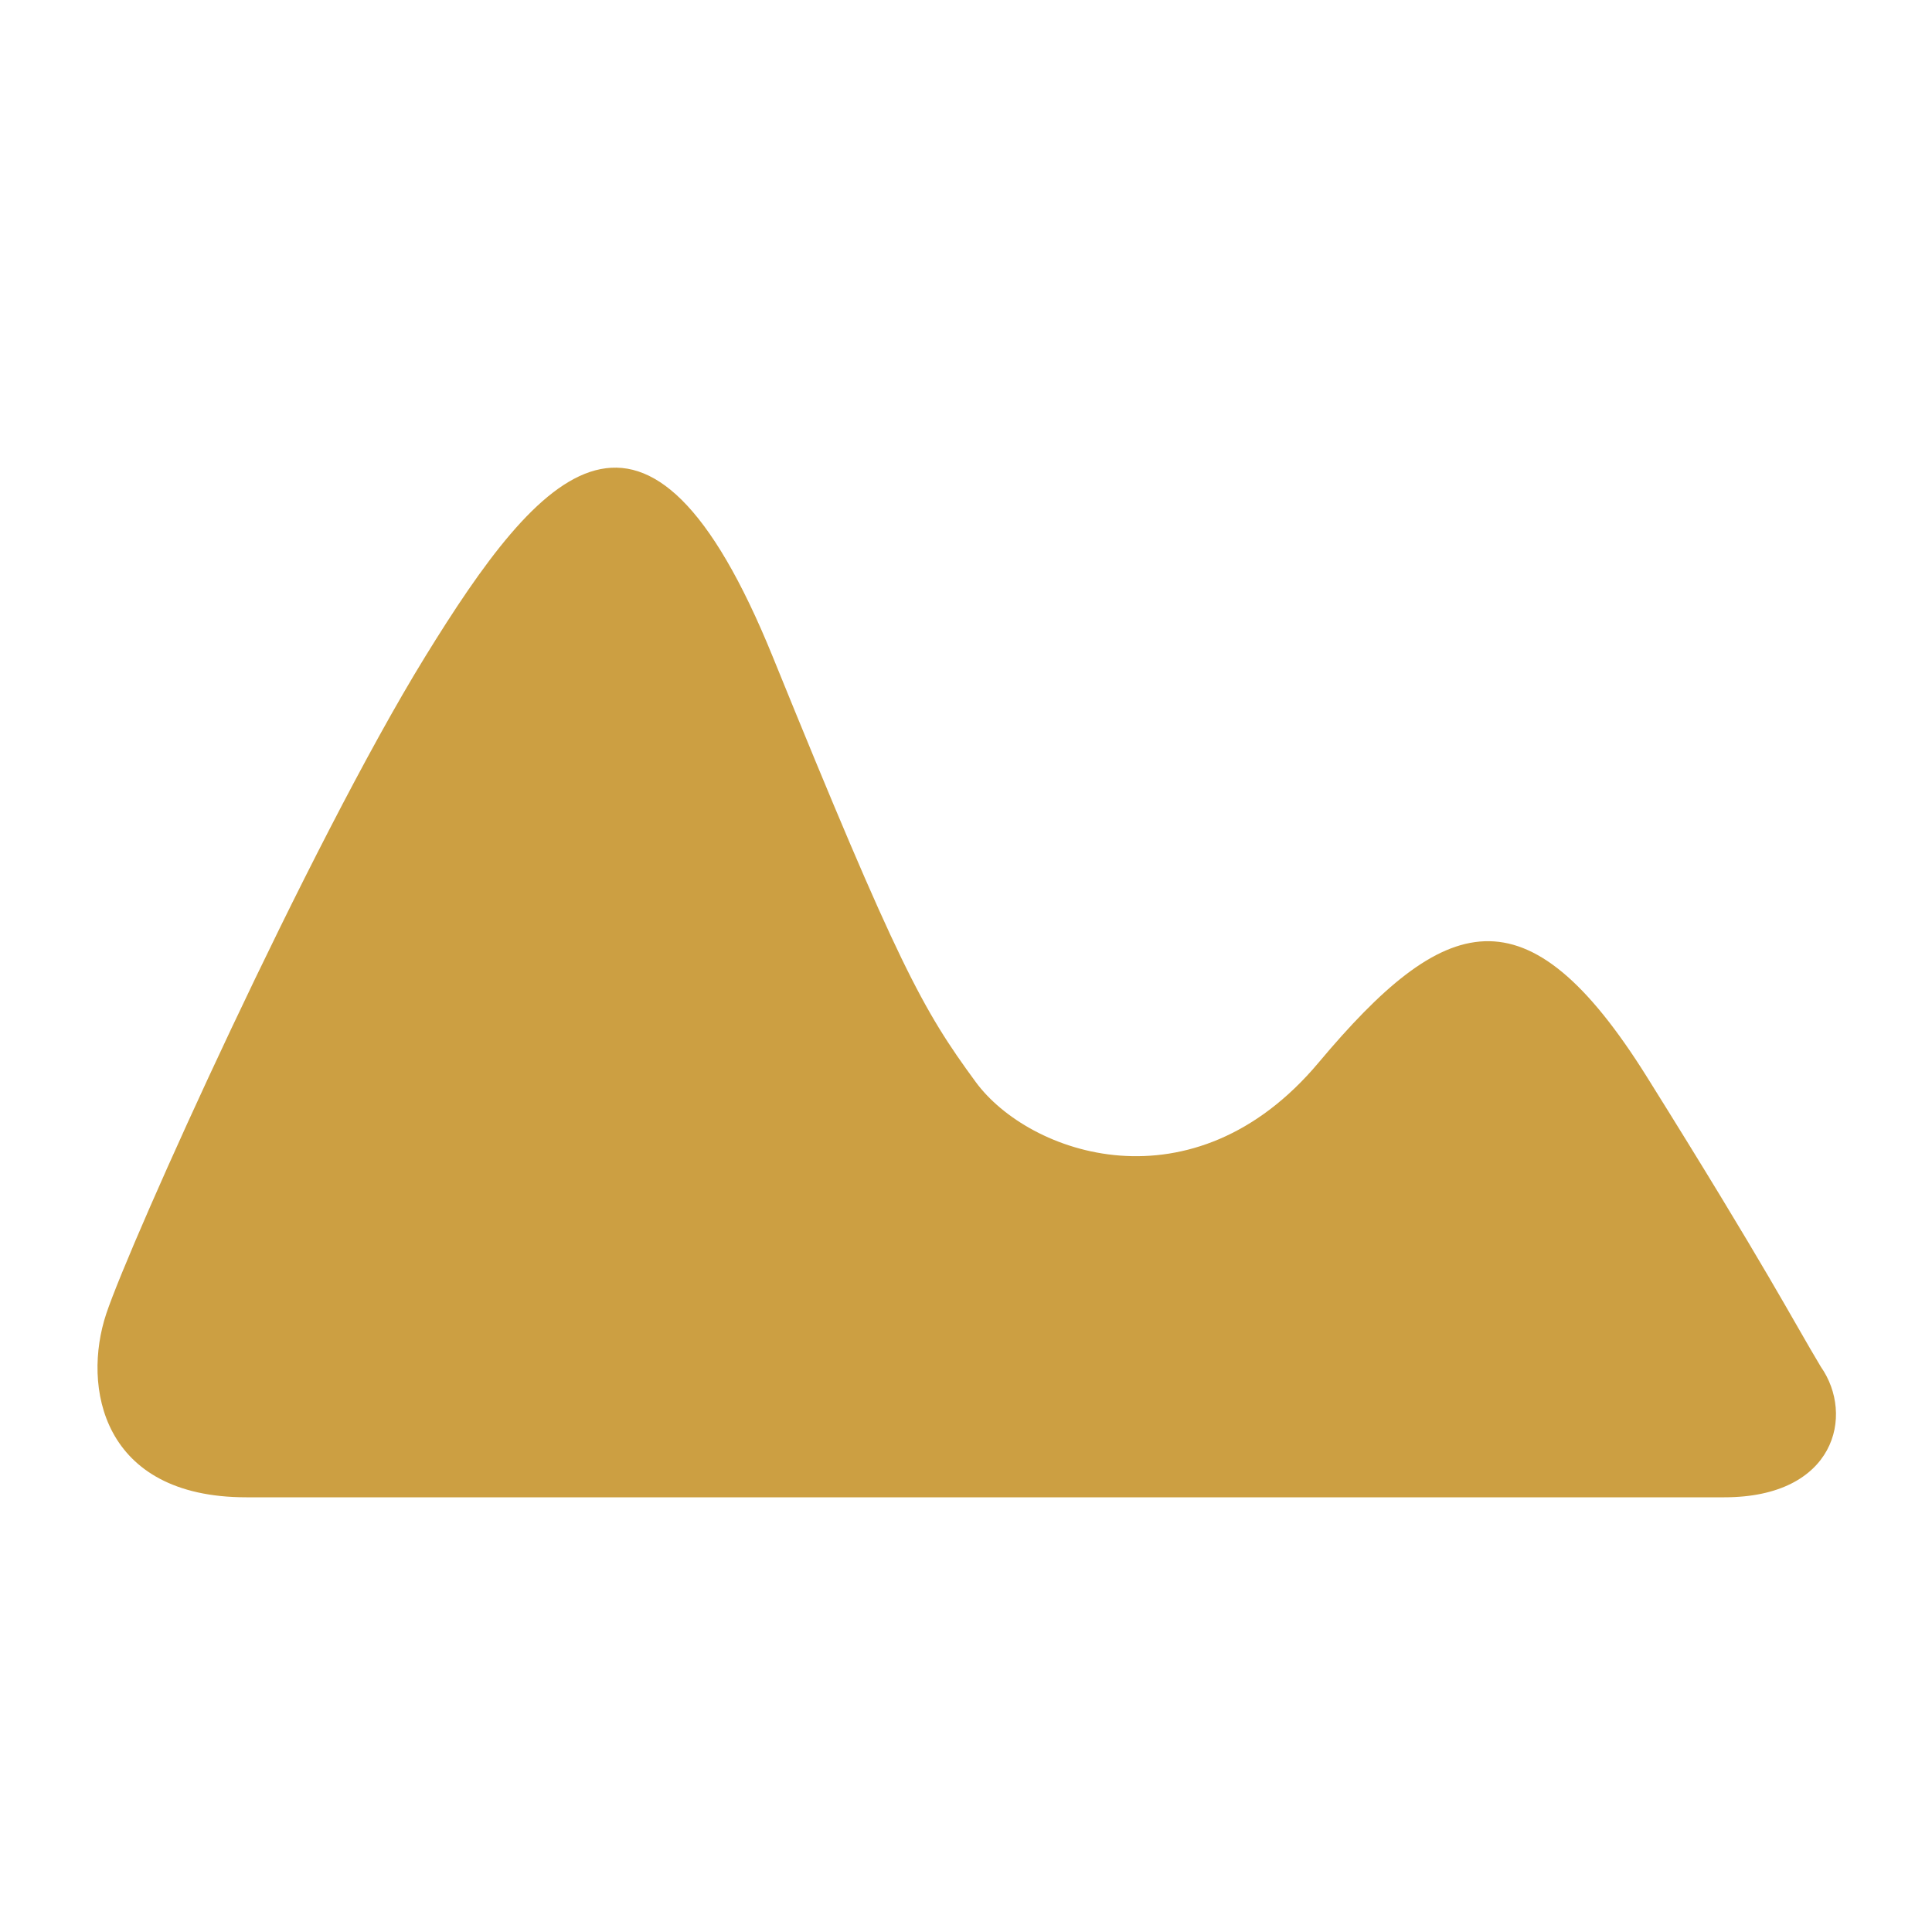 <?xml version="1.0" encoding="utf-8"?>
<!-- Generator: Adobe Illustrator 24.0.1, SVG Export Plug-In . SVG Version: 6.00 Build 0)  -->
<svg version="1.1" id="Layer_1" xmlns="http://www.w3.org/2000/svg" xmlns:xlink="http://www.w3.org/1999/xlink" x="0px" y="0px"
	 viewBox="0 0 40 40" style="enable-background:new 0 0 40 40;" xml:space="preserve">
<path id="sand_1_" style="fill:#CC9F42;" d="M35.7,31c2.3,0,2.7-1.7,2-2.7c-0.6-1-1.1-2-3.6-6s-4.2-3.4-6.8-0.3s-6,1.9-7.1,0.4
	S18.6,20,16,13.6s-4.8-3.9-7.2,0S2.7,25.7,2.2,27.2S2.1,31,5.1,31H35.7z"/>
</svg>
